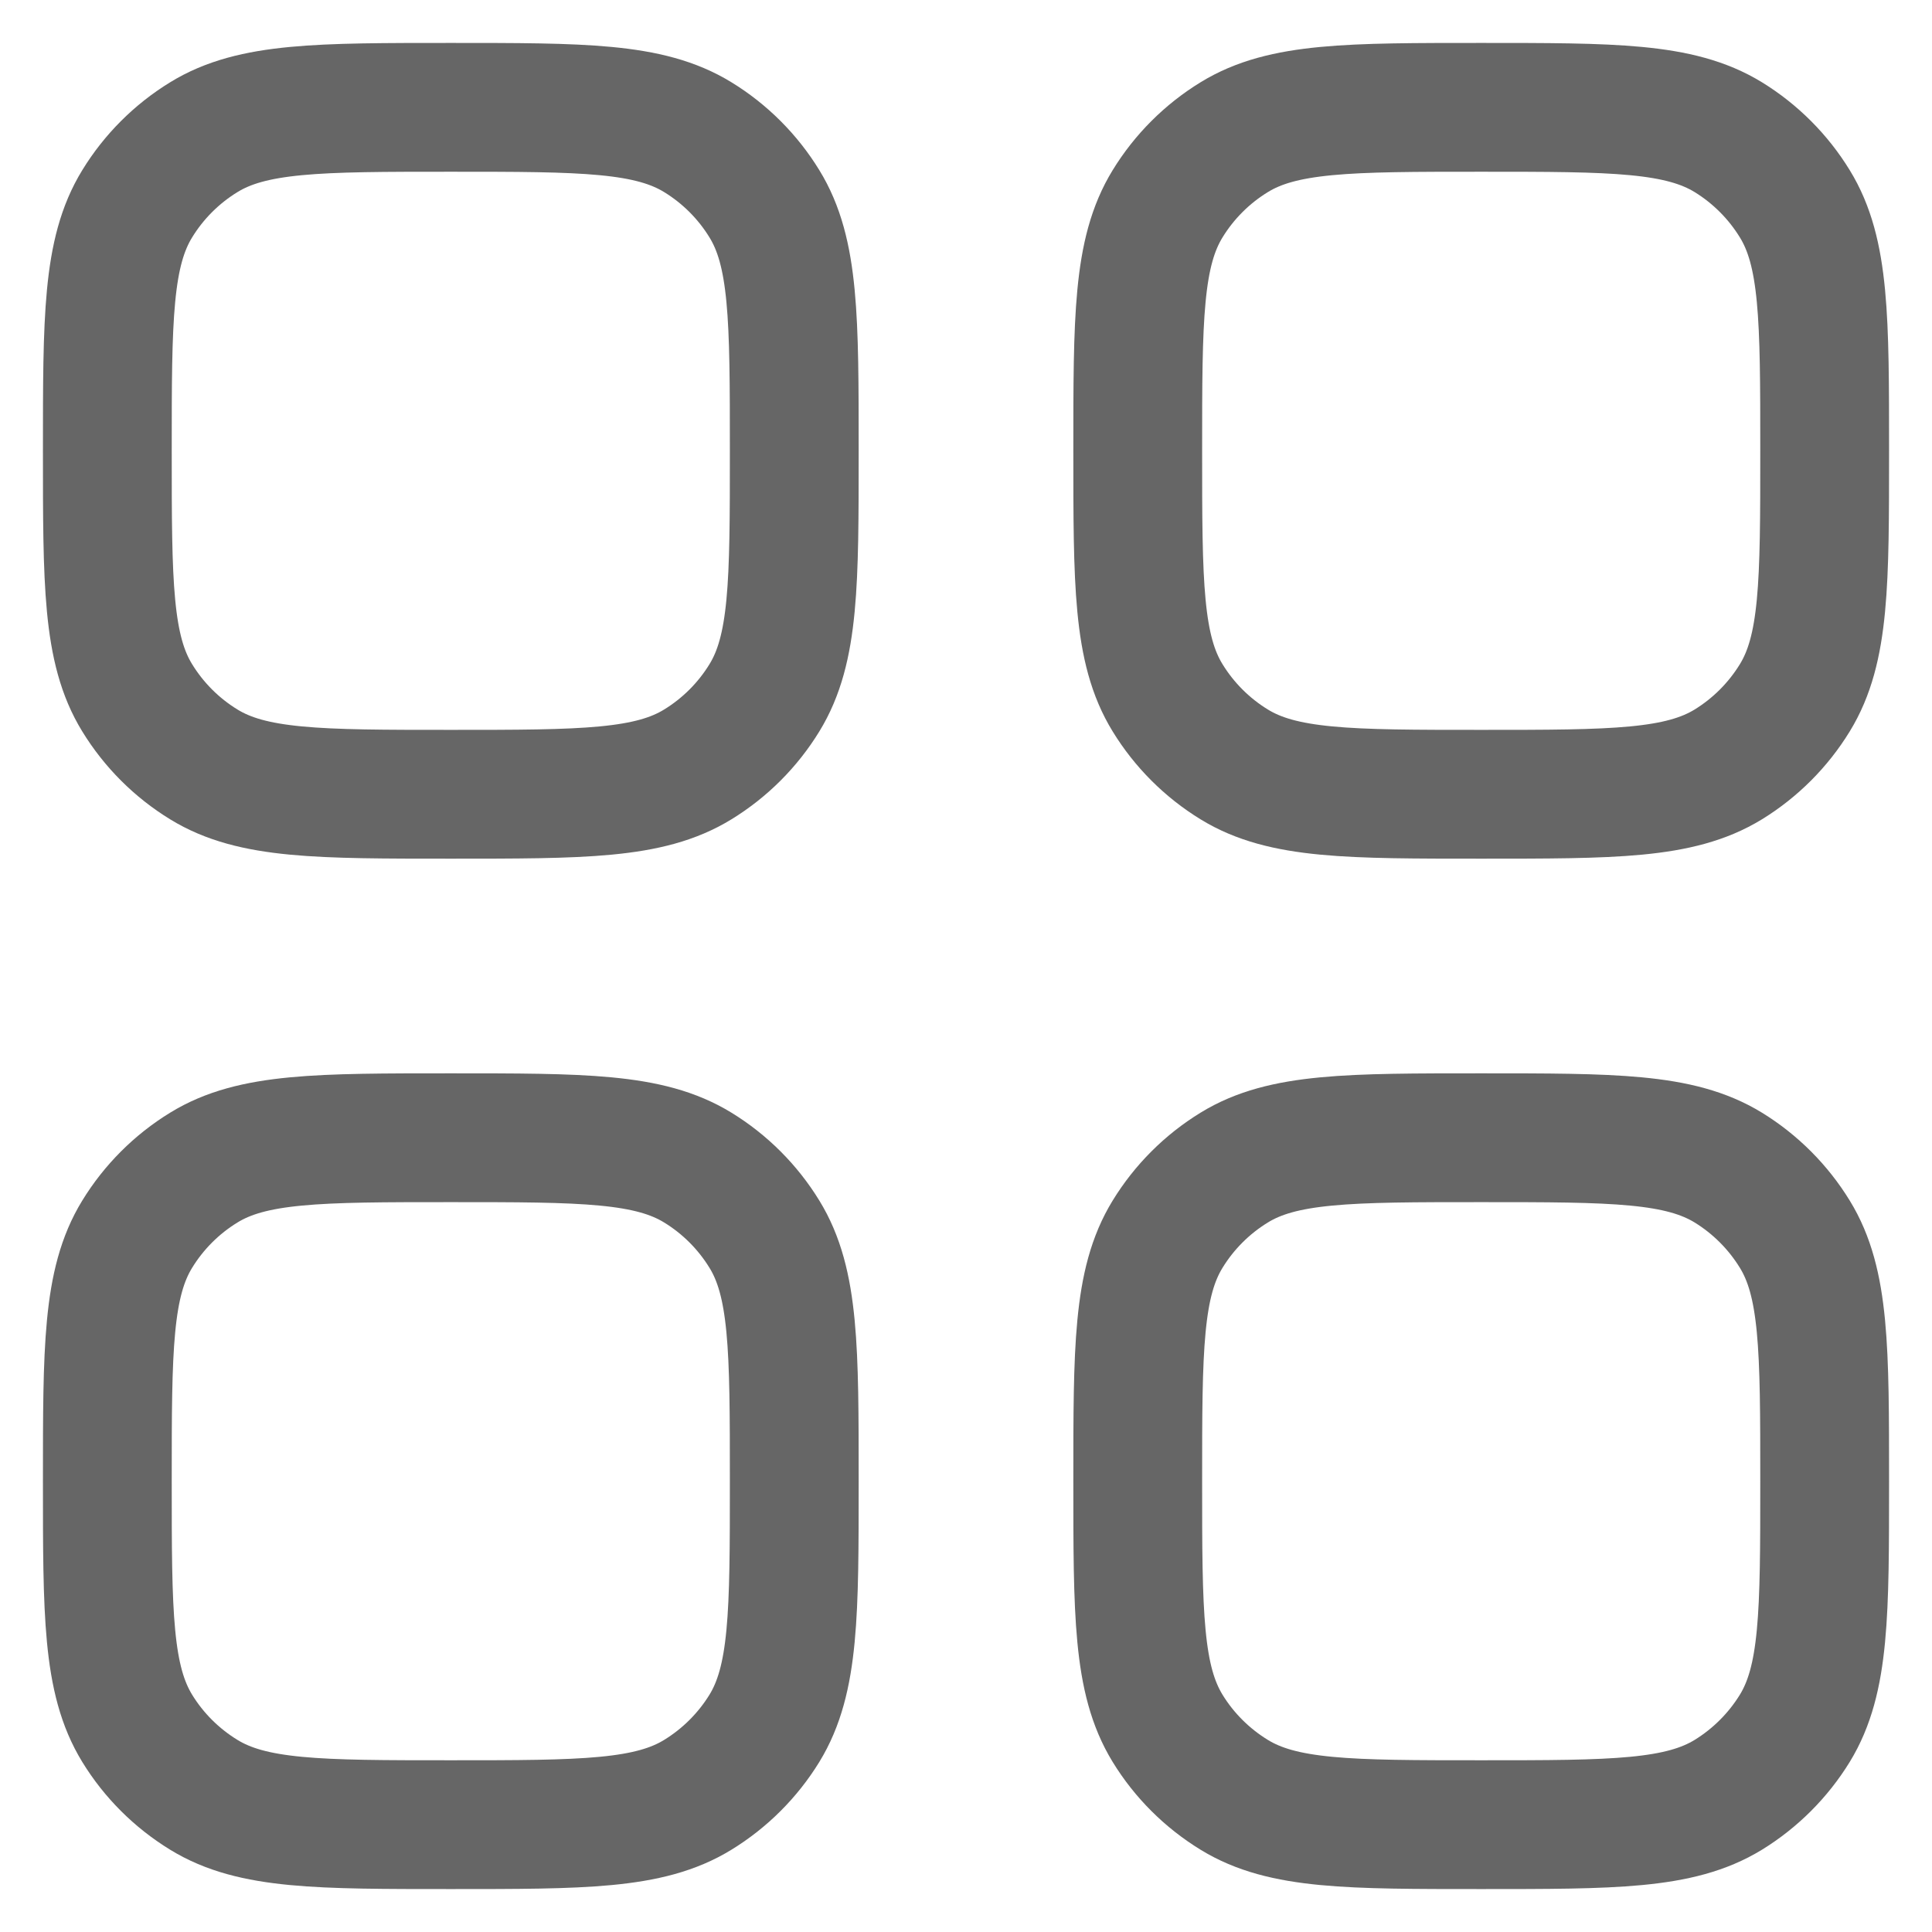 <svg width="18" height="18" viewBox="0 0 18 18" fill="none" xmlns="http://www.w3.org/2000/svg">
<path id="Vector" d="M1 13.8C1 12.568 1 11.952 1.278 11.499C1.433 11.246 1.646 11.033 1.899 10.878C2.351 10.6 2.968 10.6 4.2 10.6C5.432 10.6 6.048 10.6 6.501 10.878C6.754 11.033 6.967 11.246 7.122 11.499C7.4 11.951 7.4 12.568 7.4 13.8C7.4 15.032 7.4 15.648 7.122 16.102C6.967 16.354 6.754 16.567 6.501 16.722C6.049 17 5.432 17 4.2 17C2.968 17 2.352 17 1.899 16.722C1.646 16.567 1.433 16.355 1.278 16.102C1 15.648 1 15.032 1 13.8ZM10.6 13.8C10.6 12.568 10.6 11.952 10.878 11.499C11.033 11.246 11.246 11.033 11.499 10.878C11.951 10.6 12.568 10.6 13.8 10.6C15.032 10.6 15.648 10.6 16.102 10.878C16.354 11.033 16.567 11.246 16.722 11.499C17 11.951 17 12.568 17 13.8C17 15.032 17 15.648 16.722 16.102C16.567 16.354 16.354 16.567 16.102 16.722C15.648 17 15.032 17 13.8 17C12.568 17 11.952 17 11.499 16.722C11.246 16.567 11.033 16.355 10.878 16.102C10.6 15.648 10.6 15.032 10.6 13.8ZM1 4.2C1 2.968 1 2.352 1.278 1.899C1.433 1.646 1.646 1.433 1.899 1.278C2.351 1 2.968 1 4.2 1C5.432 1 6.048 1 6.501 1.278C6.754 1.433 6.967 1.646 7.122 1.899C7.4 2.351 7.4 2.968 7.4 4.2C7.4 5.432 7.4 6.048 7.122 6.501C6.967 6.754 6.754 6.967 6.501 7.122C6.049 7.4 5.432 7.4 4.2 7.4C2.968 7.4 2.352 7.4 1.899 7.122C1.646 6.967 1.433 6.754 1.278 6.501C1 6.049 1 5.432 1 4.2ZM10.6 4.2C10.6 2.968 10.6 2.352 10.878 1.899C11.033 1.646 11.246 1.433 11.499 1.278C11.951 1 12.568 1 13.8 1C15.032 1 15.648 1 16.102 1.278C16.354 1.433 16.567 1.646 16.722 1.899C17 2.351 17 2.968 17 4.2C17 5.432 17 6.048 16.722 6.501C16.567 6.754 16.354 6.967 16.102 7.122C15.648 7.4 15.032 7.4 13.8 7.4C12.568 7.4 11.952 7.4 11.499 7.122C11.246 6.967 11.033 6.754 10.878 6.501C10.6 6.049 10.6 5.432 10.6 4.2Z" stroke="#666666" stroke-width="1.2" stroke-linecap="round" stroke-linejoin="round"/>
</svg>
